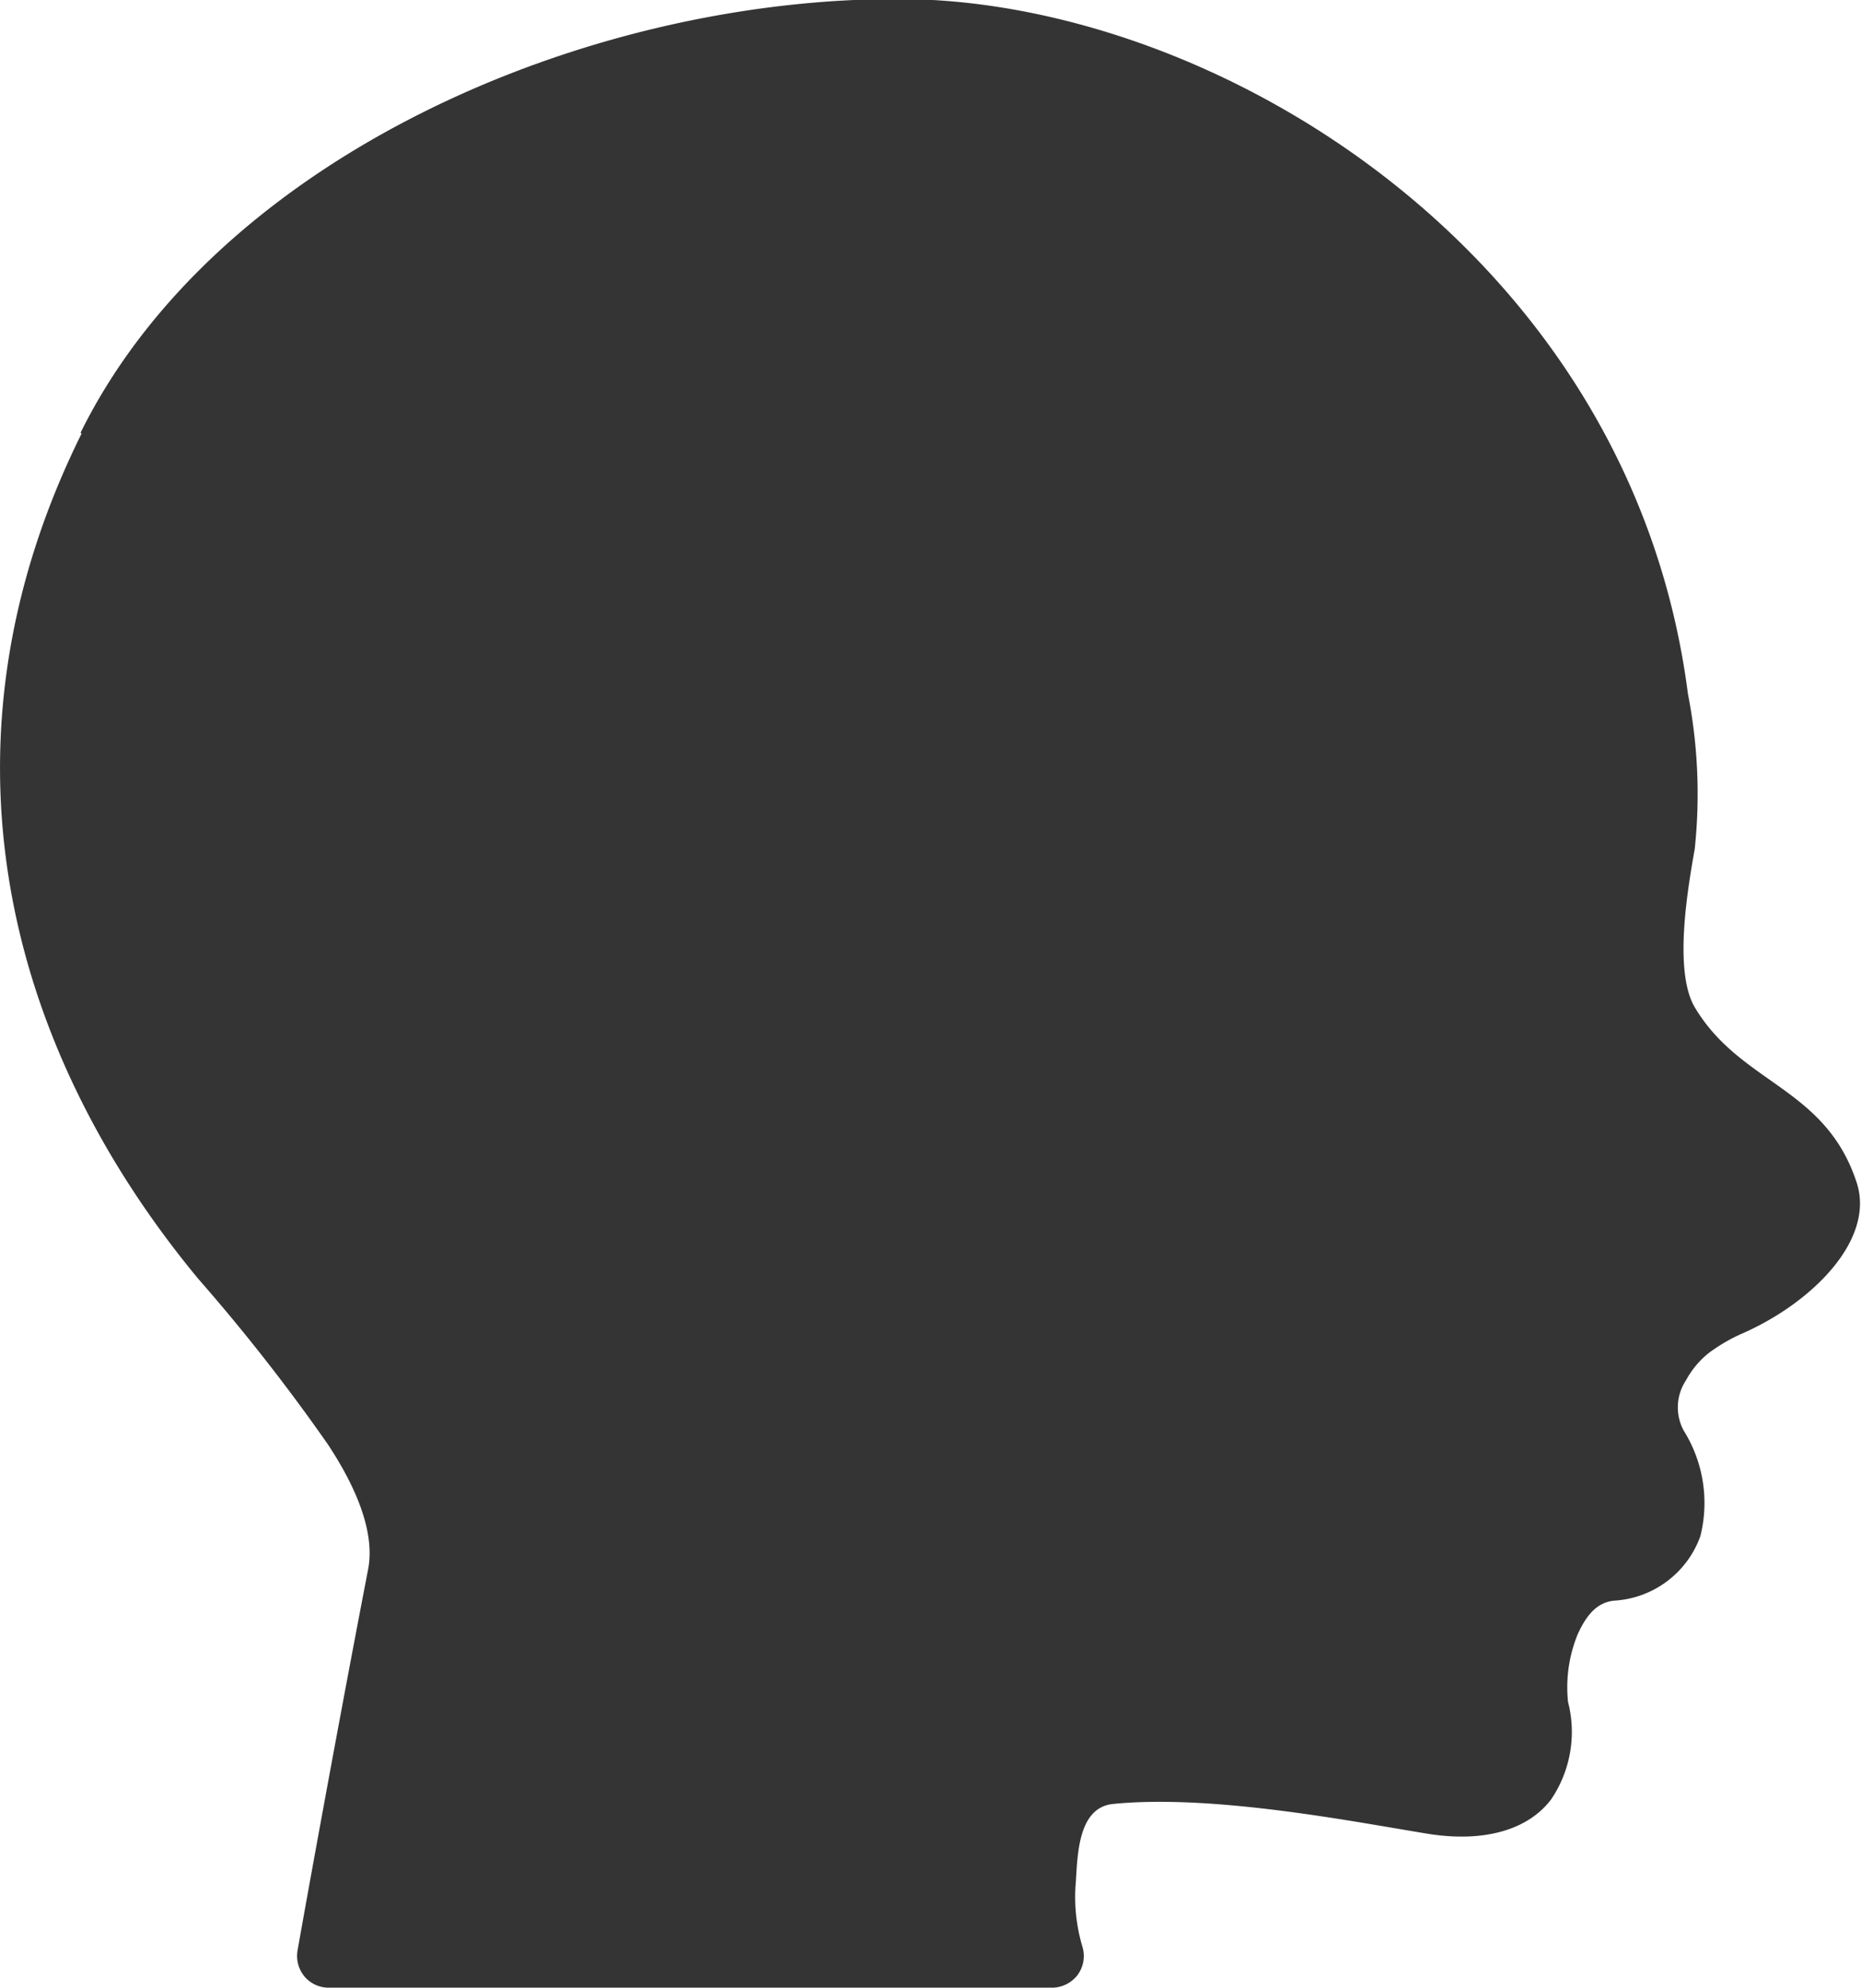 <svg id="Layer_1" data-name="Layer 1" xmlns="http://www.w3.org/2000/svg" viewBox="0 0 76.23 81.41"><defs><style>.cls-1{fill:#343434;}</style></defs><title>patient</title><path id="path6908-4" class="cls-1" d="M40.91,52.5c-6.26,12.62-3.18,25,4.78,34.61A78.14,78.14,0,0,1,51,93.89c1.32,2,1.91,3.75,1.65,5.11-1.45,7.52-2.83,15.25-2.89,15.61a1.32,1.32,0,0,0,.28,1.07,1.29,1.29,0,0,0,1,.46H80.71a1.33,1.33,0,0,0,1-.52,1.31,1.31,0,0,0,.2-1.15,7.11,7.11,0,0,1-.27-2.68c.07-1.21.13-3,1.49-3.17,4.09-.42,9.93.73,12.88,1.21,2.3.38,4.13-.13,5.09-1.39a4.92,4.92,0,0,0,.7-4,5.74,5.74,0,0,1,.39-2.76c.39-.87.85-1.33,1.51-1.39a4,4,0,0,0,3.52-2.64,5.59,5.59,0,0,0-.68-4.32,2,2,0,0,1,.09-2.06,3.66,3.66,0,0,1,.92-1.11,7,7,0,0,1,1.41-.82c2.87-1.27,5.43-3.85,4.66-6.18-1.29-3.92-4.74-4-6.63-7.17-.89-1.51-.26-5,0-6.49a21.32,21.32,0,0,0-.28-6.35c-2.32-18-19.33-28.41-32.27-28.45s-28,6.5-33.57,17.76Z" transform="translate(-37.57 -34.74)"/></svg>
